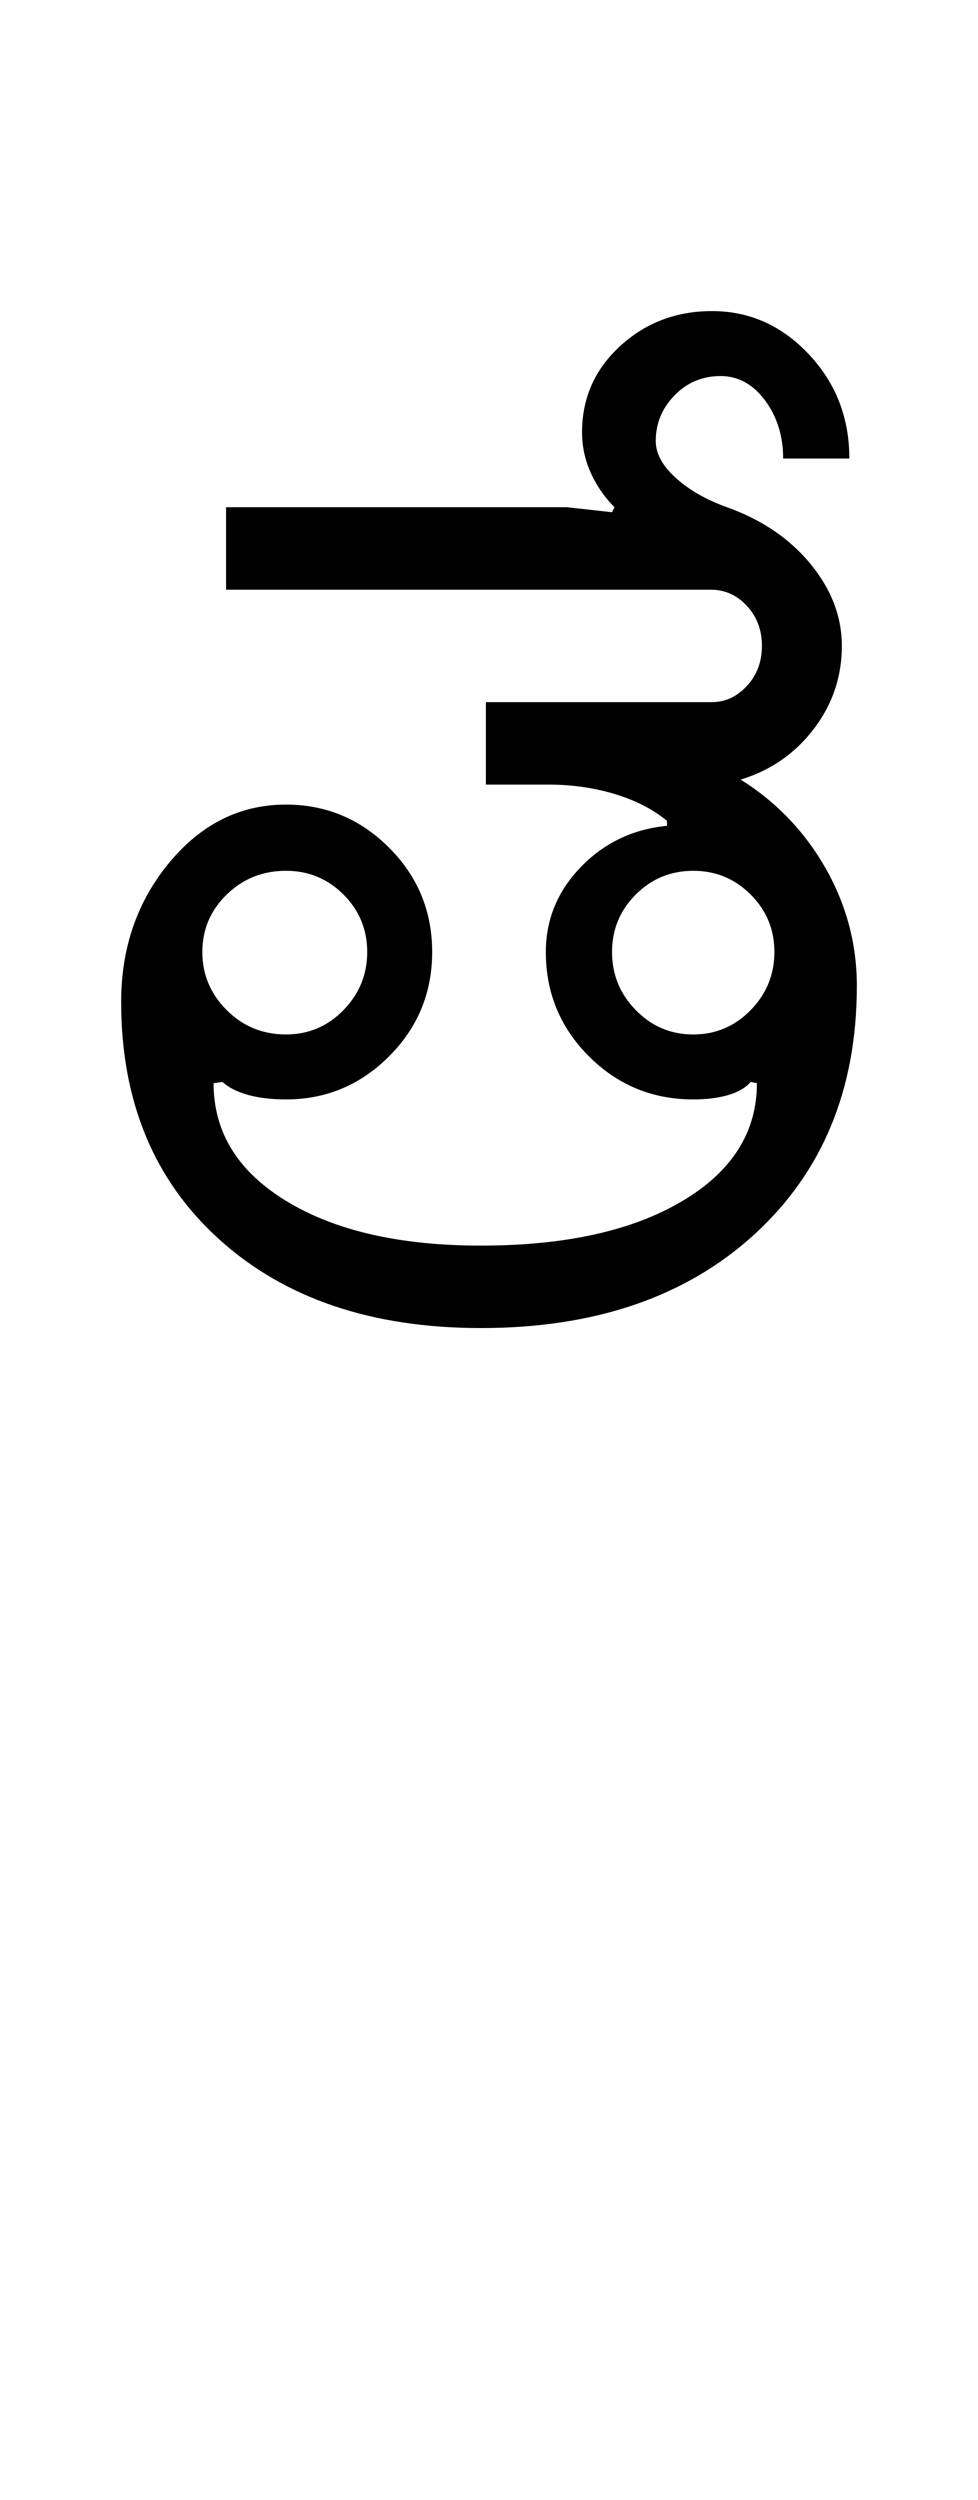 <?xml version="1.0" encoding="UTF-8"?>
<svg xmlns="http://www.w3.org/2000/svg" xmlns:xlink="http://www.w3.org/1999/xlink" width="195.75pt" height="500.25pt" viewBox="0 0 195.75 500.25" version="1.1">
<defs>
<g>
<symbol overflow="visible" id="glyph0-0">
<path style="stroke:none;" d="M 8.5 0 L 8.5 -170.5 L 76.5 -170.5 L 76.5 0 Z M 17 -8.5 L 68 -8.5 L 68 -162 L 17 -162 Z M 17 -8.5 "/>
</symbol>
<symbol overflow="visible" id="glyph0-1">
<path style="stroke:none;" d="M 24.5 -75.25 C 24.5 -70.75 26.125 -66.875 29.375 -63.625 C 32.625 -60.375 36.582 -58.75 41.25 -58.75 C 45.75 -58.75 49.582 -60.375 52.75 -63.625 C 55.914 -66.875 57.5 -70.75 57.5 -75.25 C 57.5 -79.75 55.914 -83.582 52.75 -86.75 C 49.582 -89.914 45.75 -91.5 41.25 -91.5 C 36.582 -91.5 32.625 -89.914 29.375 -86.75 C 26.125 -83.582 24.5 -79.75 24.5 -75.25 Z M 106.5 -75.25 C 106.5 -70.75 108.082 -66.875 111.25 -63.625 C 114.414 -60.375 118.25 -58.75 122.75 -58.75 C 127.25 -58.75 131.082 -60.375 134.25 -63.625 C 137.414 -66.875 139 -70.75 139 -75.25 C 139 -79.75 137.414 -83.582 134.25 -86.75 C 131.082 -89.914 127.25 -91.5 122.75 -91.5 C 118.25 -91.5 114.414 -89.914 111.25 -86.75 C 108.082 -83.582 106.5 -79.75 106.5 -75.25 Z M 117.5 -100.5 L 117.5 -101.5 C 114.664 -103.832 111.164 -105.625 107 -106.875 C 102.832 -108.125 98.414 -108.75 93.75 -108.75 L 81.25 -108.75 L 81.25 -125.25 L 126.5 -125.25 C 129.164 -125.25 131.5 -126.332 133.5 -128.5 C 135.5 -130.664 136.5 -133.332 136.5 -136.5 C 136.5 -139.664 135.5 -142.332 133.5 -144.5 C 131.5 -146.664 129.082 -147.75 126.25 -147.75 L 29.25 -147.75 L 29.25 -164.25 L 97.5 -164.25 L 106.5 -163.25 L 107 -164.25 C 105 -166.25 103.414 -168.539 102.25 -171.125 C 101.082 -173.707 100.5 -176.414 100.5 -179.25 C 100.5 -186.082 103.039 -191.832 108.125 -196.5 C 113.207 -201.164 119.332 -203.5 126.5 -203.5 C 134 -203.5 140.457 -200.625 145.875 -194.875 C 151.289 -189.125 154 -182.164 154 -174 L 140.75 -174 C 140.75 -178.5 139.539 -182.375 137.125 -185.625 C 134.707 -188.875 131.75 -190.5 128.25 -190.5 C 124.582 -190.5 121.5 -189.207 119 -186.625 C 116.5 -184.039 115.25 -181 115.25 -177.5 C 115.25 -175 116.582 -172.539 119.25 -170.125 C 121.914 -167.707 125.332 -165.75 129.5 -164.25 C 136.5 -161.75 142.082 -157.957 146.25 -152.875 C 150.414 -147.789 152.5 -142.332 152.5 -136.5 C 152.5 -130.332 150.625 -124.789 146.875 -119.875 C 143.125 -114.957 138.25 -111.582 132.25 -109.75 C 139.414 -105.25 145.082 -99.332 149.25 -92 C 153.414 -84.664 155.5 -76.832 155.5 -68.5 C 155.5 -47.832 148.664 -31.25 135 -18.75 C 121.332 -6.25 103.082 0 80.25 0 C 58.414 0 40.957 -5.914 27.875 -17.75 C 14.789 -29.582 8.25 -45.414 8.25 -65.25 C 8.25 -76.082 11.457 -85.375 17.875 -93.125 C 24.289 -100.875 32.082 -104.75 41.25 -104.75 C 49.25 -104.75 56.125 -101.875 61.875 -96.125 C 67.625 -90.375 70.5 -83.414 70.5 -75.25 C 70.5 -67.082 67.625 -60.125 61.875 -54.375 C 56.125 -48.625 49.25 -45.75 41.25 -45.75 C 38.414 -45.75 35.914 -46.039 33.75 -46.625 C 31.582 -47.207 29.832 -48.082 28.5 -49.25 L 26.75 -49 C 26.75 -39.164 31.625 -31.289 41.375 -25.375 C 51.125 -19.457 64.082 -16.5 80.25 -16.5 C 97.082 -16.5 110.5 -19.457 120.5 -25.375 C 130.5 -31.289 135.5 -39.164 135.5 -49 L 134.25 -49.25 C 133.25 -48.082 131.75 -47.207 129.75 -46.625 C 127.75 -46.039 125.414 -45.75 122.75 -45.75 C 114.582 -45.75 107.625 -48.625 101.875 -54.375 C 96.125 -60.125 93.25 -67.082 93.25 -75.25 C 93.25 -81.75 95.582 -87.414 100.25 -92.25 C 104.914 -97.082 110.664 -99.832 117.5 -100.5 Z M 117.5 -100.5 "/>
</symbol>
</g>
</defs>
<g id="surface1">
<rect x="0" y="0" width="195.75" height="500.25" style="fill:rgb(100%,100%,100%);fill-opacity:1;stroke:none;"/>
<g style="fill:rgb(0%,0%,0%);fill-opacity:1;">
  <use xlink:href="#glyph0-1" x="16" y="265.75"/>
</g>
</g>
</svg>
